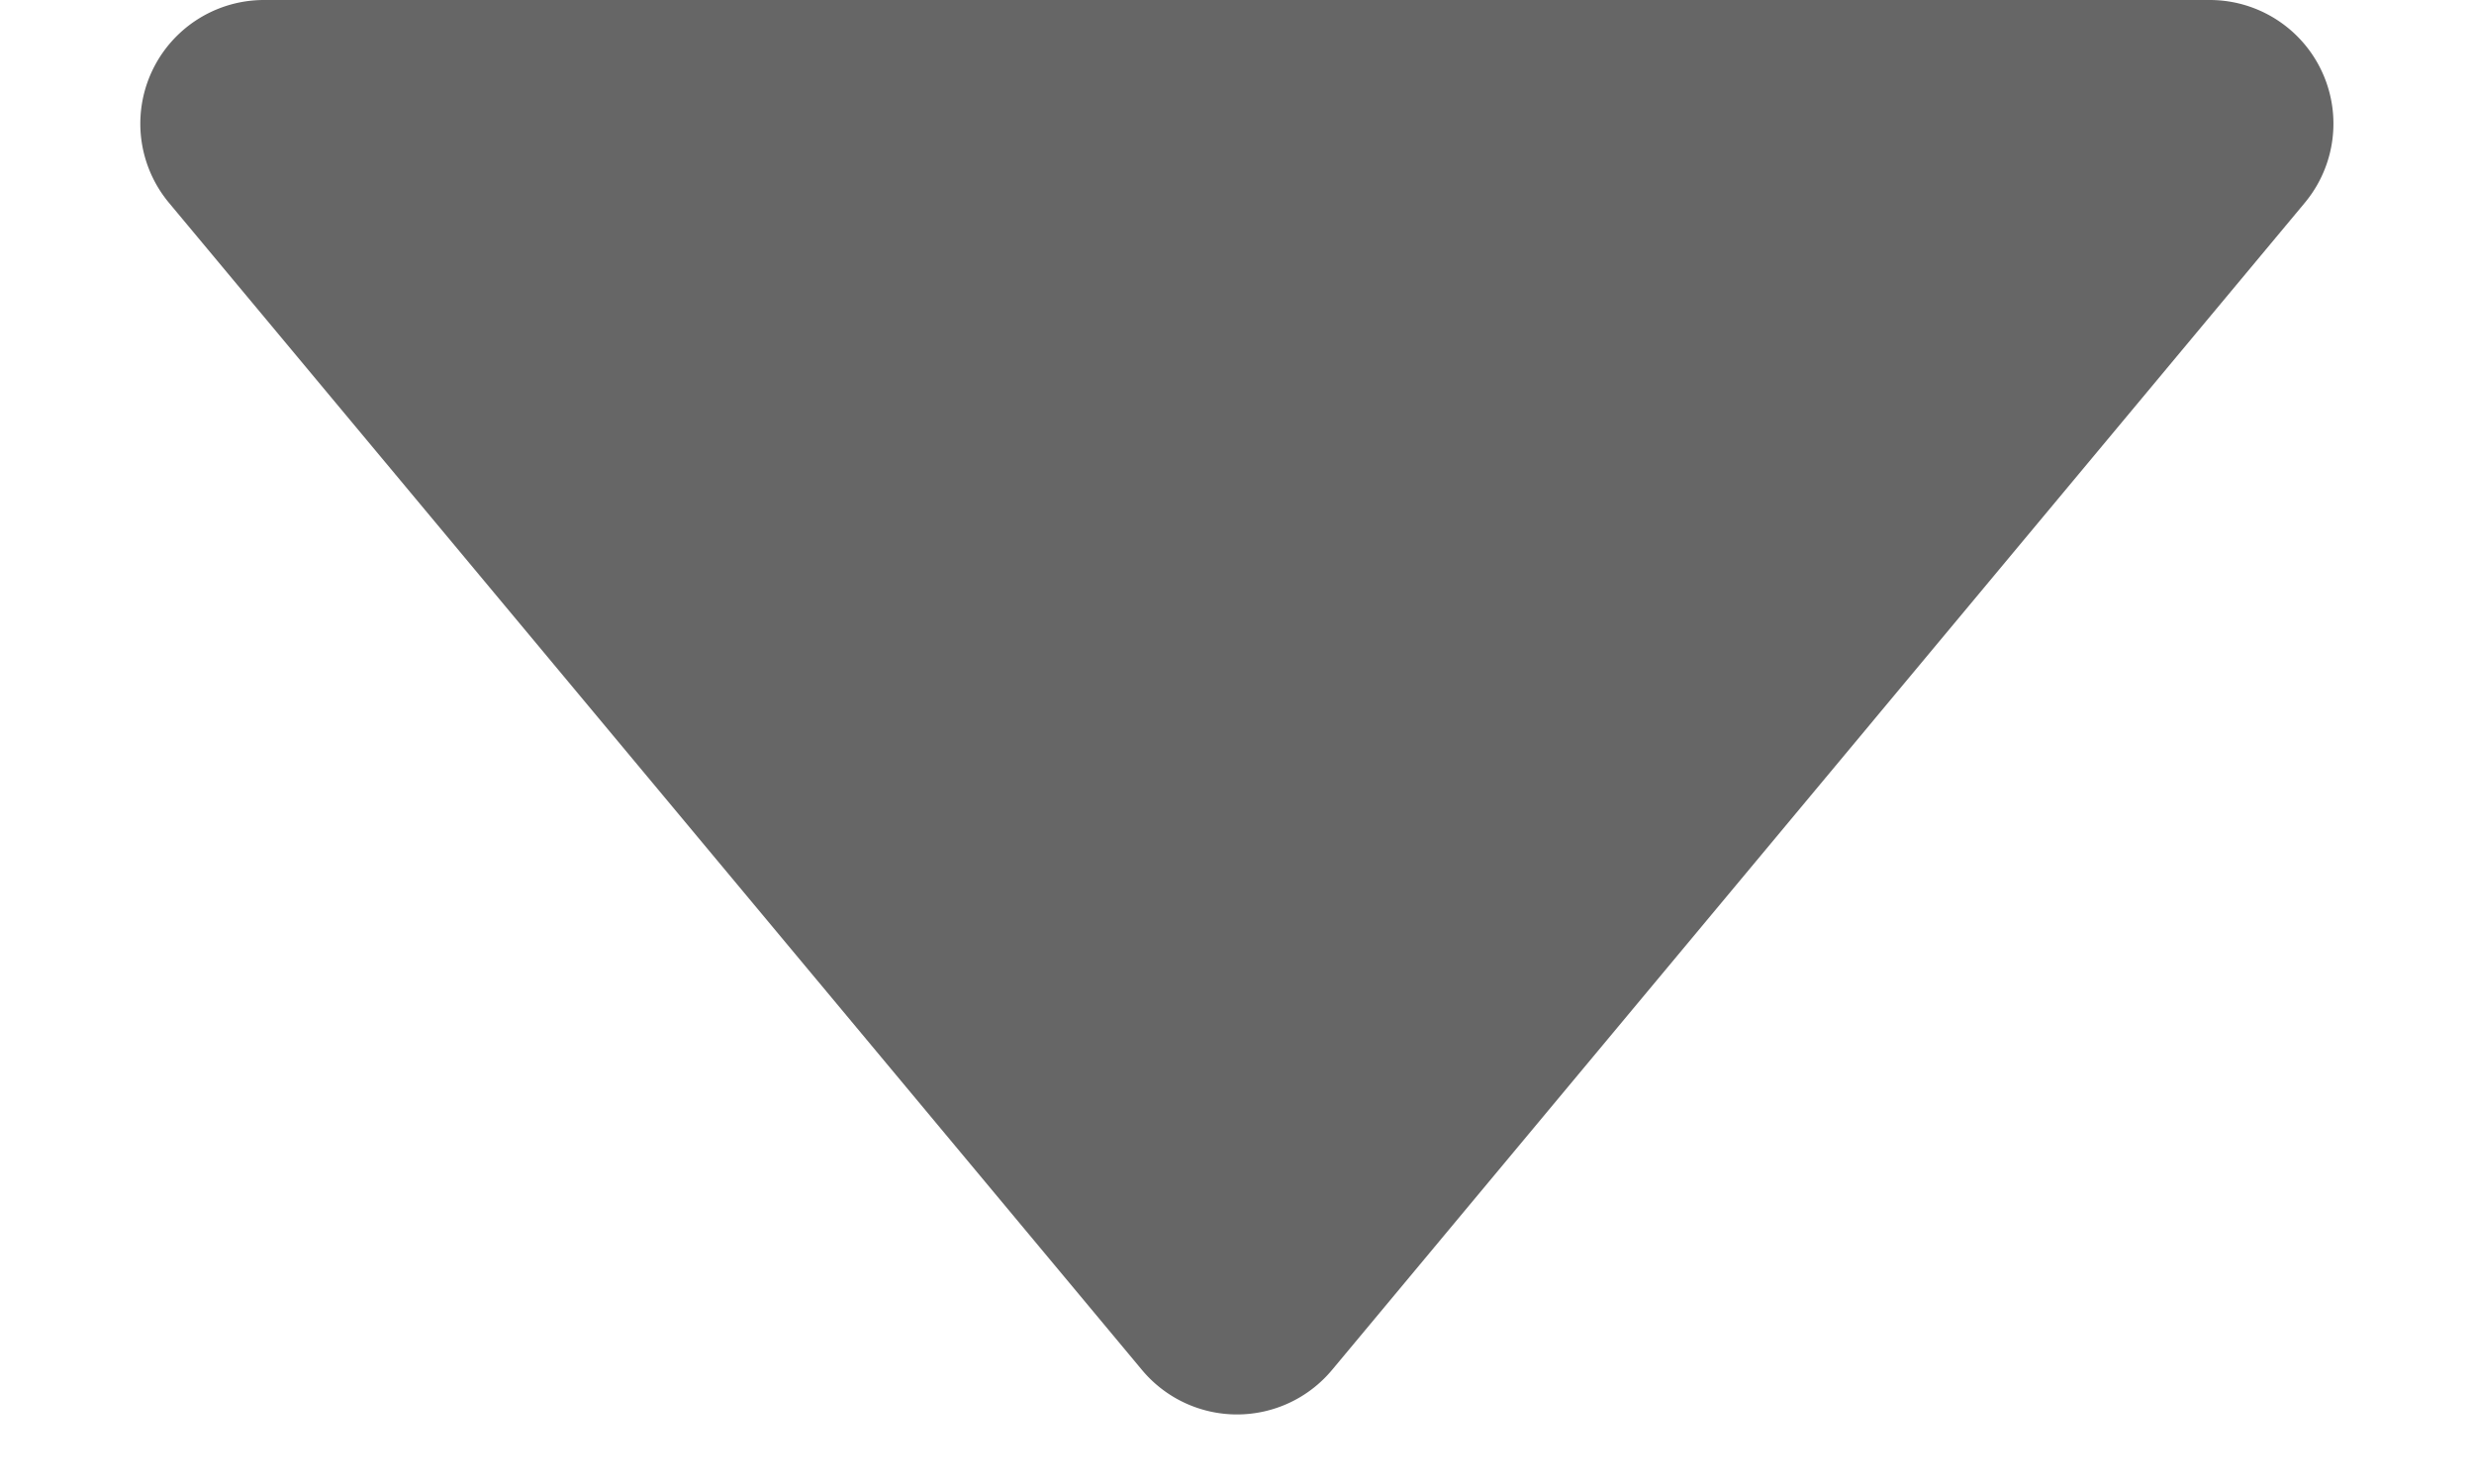 <svg xmlns="http://www.w3.org/2000/svg" width="10" height="6" viewBox="0 0 10 6">
  <path id="btn_seardw" d="M4.616.461a.5.5,0,0,1,.768,0L9.317,5.18A.5.5,0,0,1,8.932,6H1.068a.5.5,0,0,1-.384-.82Z" transform="translate(10 6) rotate(180)" fill="#666"/>
</svg>
